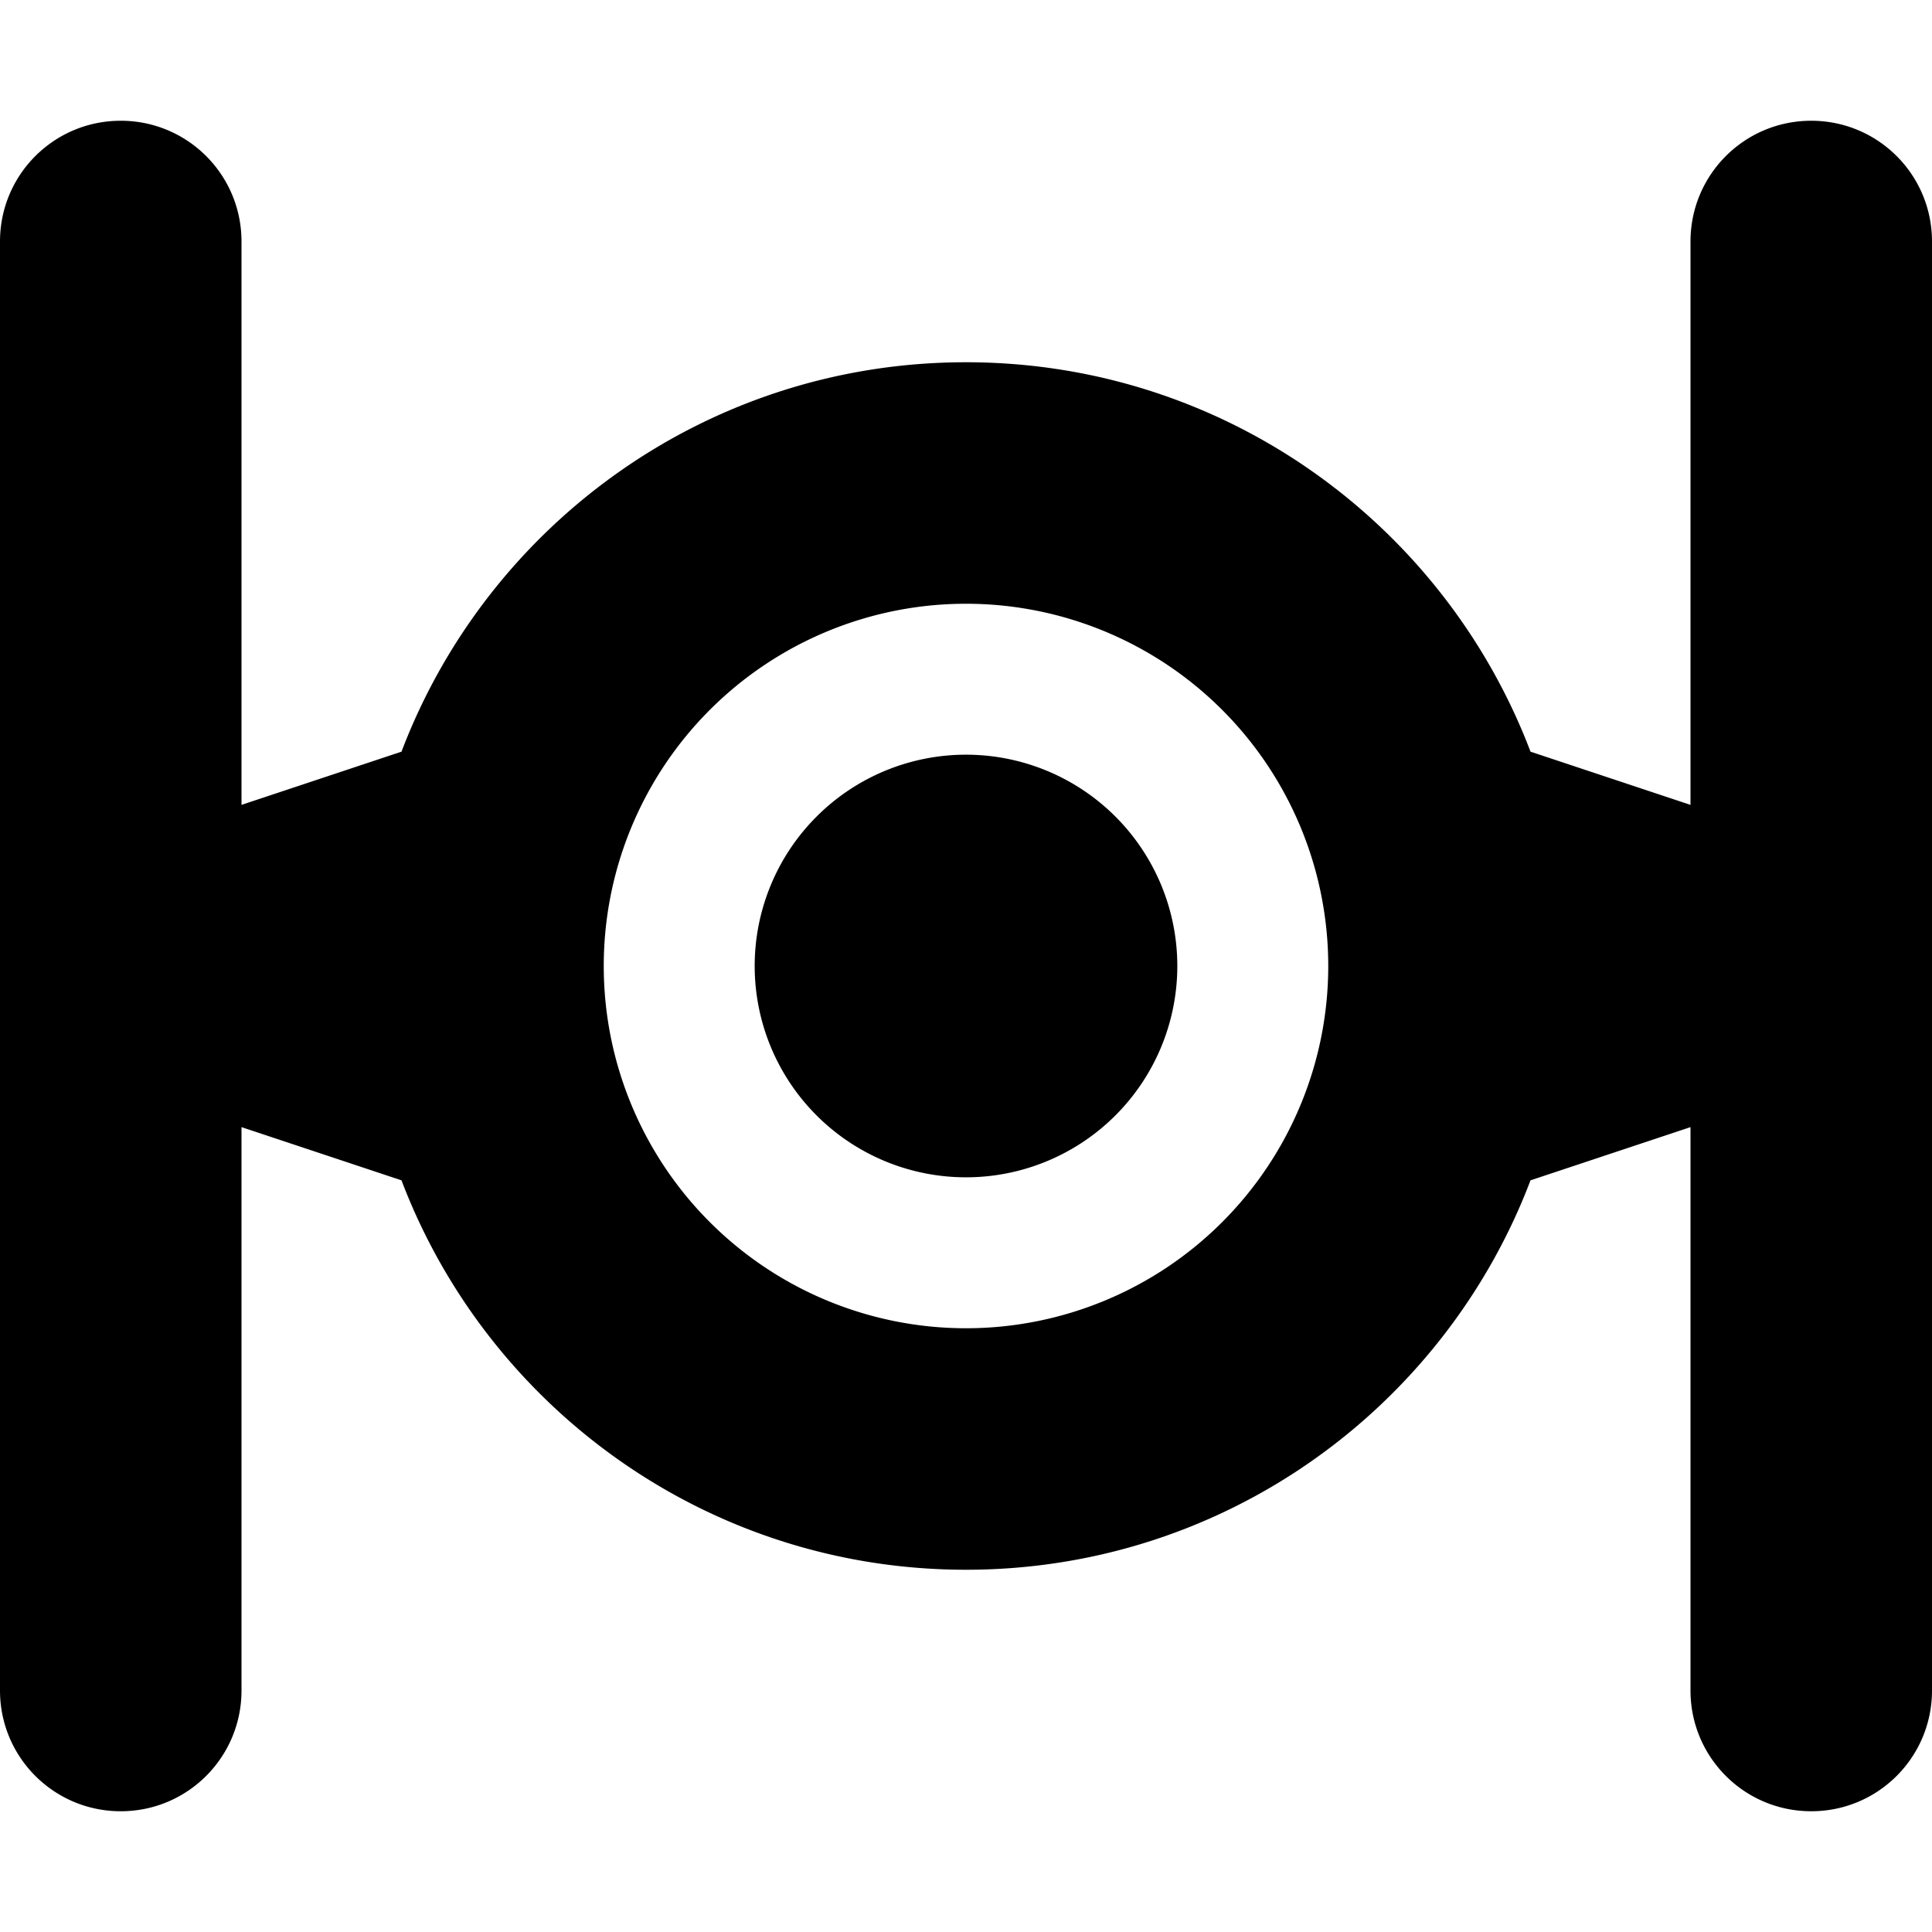 <svg fill="currentColor" xmlns="http://www.w3.org/2000/svg" viewBox="0 0 512 512"><!--! Font Awesome Pro 7.0.1 by @fontawesome - https://fontawesome.com License - https://fontawesome.com/license (Commercial License) Copyright 2025 Fonticons, Inc. --><path fill="currentColor" d="M64 64c0-17.7-14.3-32-32-32S0 46.3 0 64L0 448c0 17.7 14.3 32 32 32s32-14.3 32-32l0-149.3 42.4 14.1C129.3 373.1 187.6 416 256 416s126.7-42.9 149.6-103.2L448 298.7 448 448c0 17.7 14.3 32 32 32s32-14.3 32-32l0-384c0-17.7-14.3-32-32-32s-32 14.3-32 32l0 149.3-42.4-14.1C382.7 138.9 324.4 96 256 96S129.3 138.9 106.4 199.2L64 213.3 64 64zm192 96a96 96 0 1 1 0 192 96 96 0 1 1 0-192zm0 152a56 56 0 1 0 0-112 56 56 0 1 0 0 112z"/></svg>